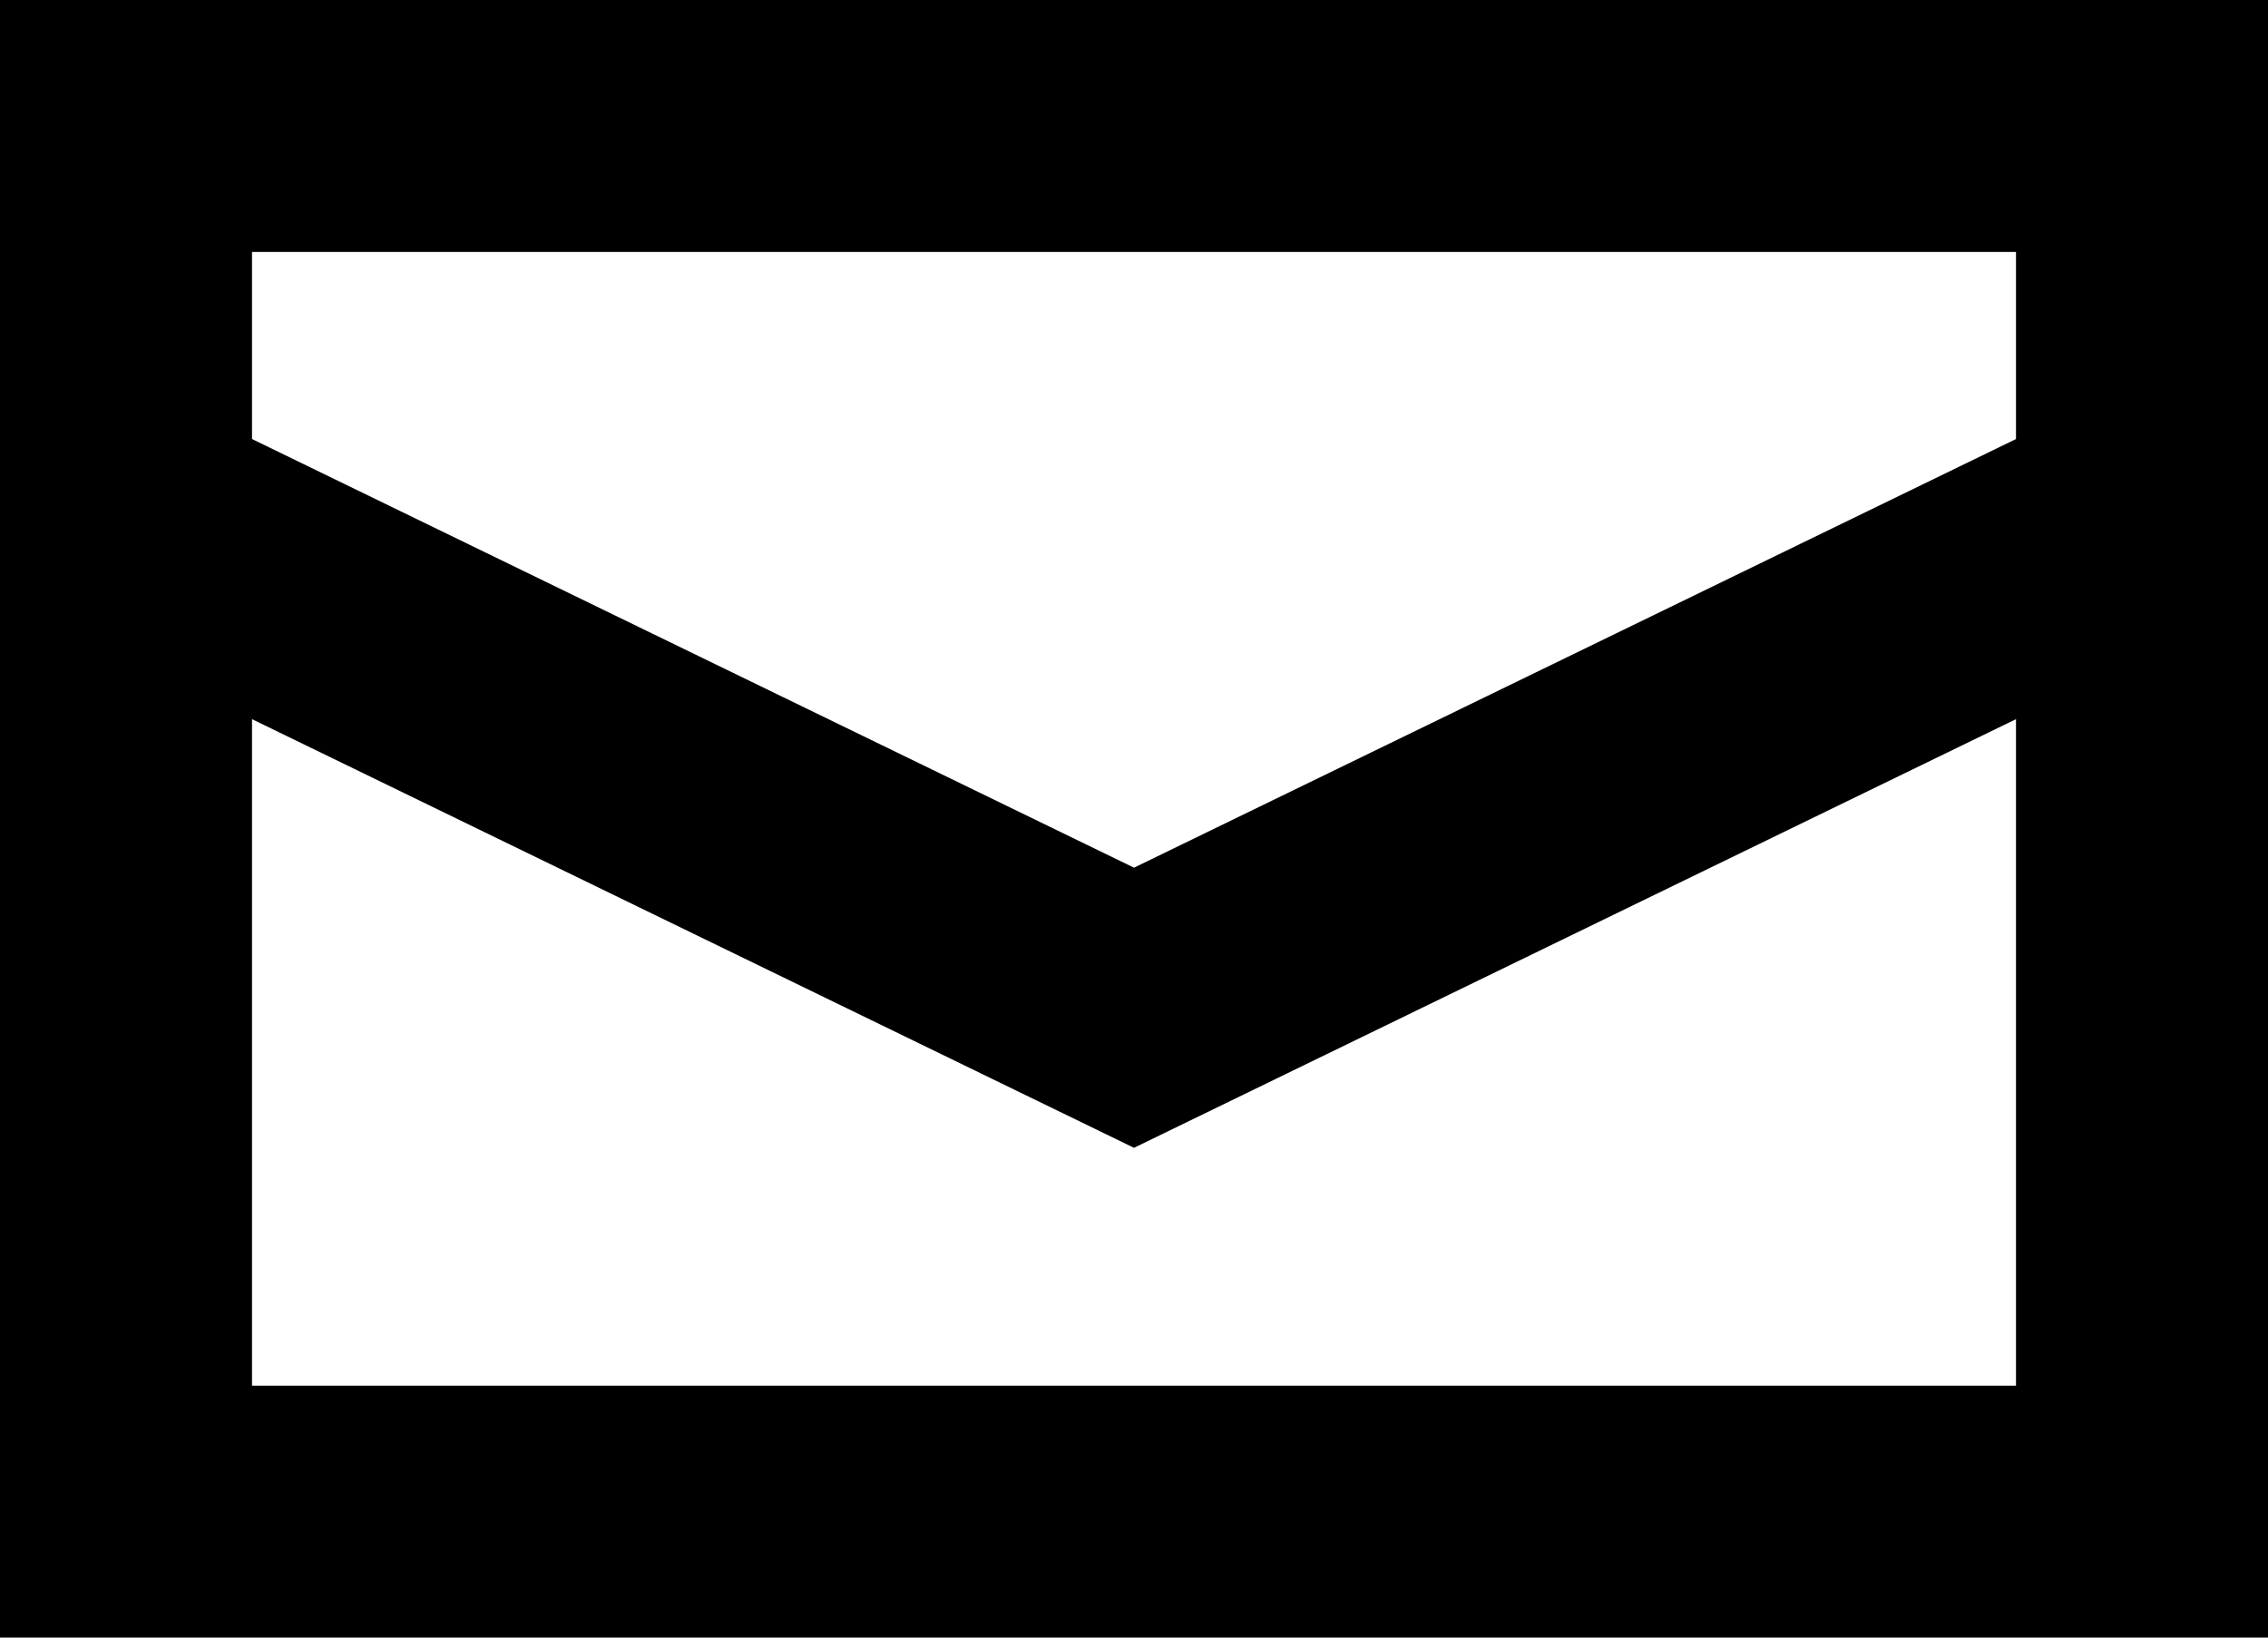 <svg width="18" height="13" viewBox="0 0 18 13" fill="none" xmlns="http://www.w3.org/2000/svg">
<g id="Group 1261153438">
<path id="Vector 158" d="M1 12V1H17V12H1Z" stroke="black" stroke-width="2"/>
<path id="Vector 159" d="M1 4.111L9 8L17 4.111" stroke="black" stroke-width="2"/>
</g>
</svg>
